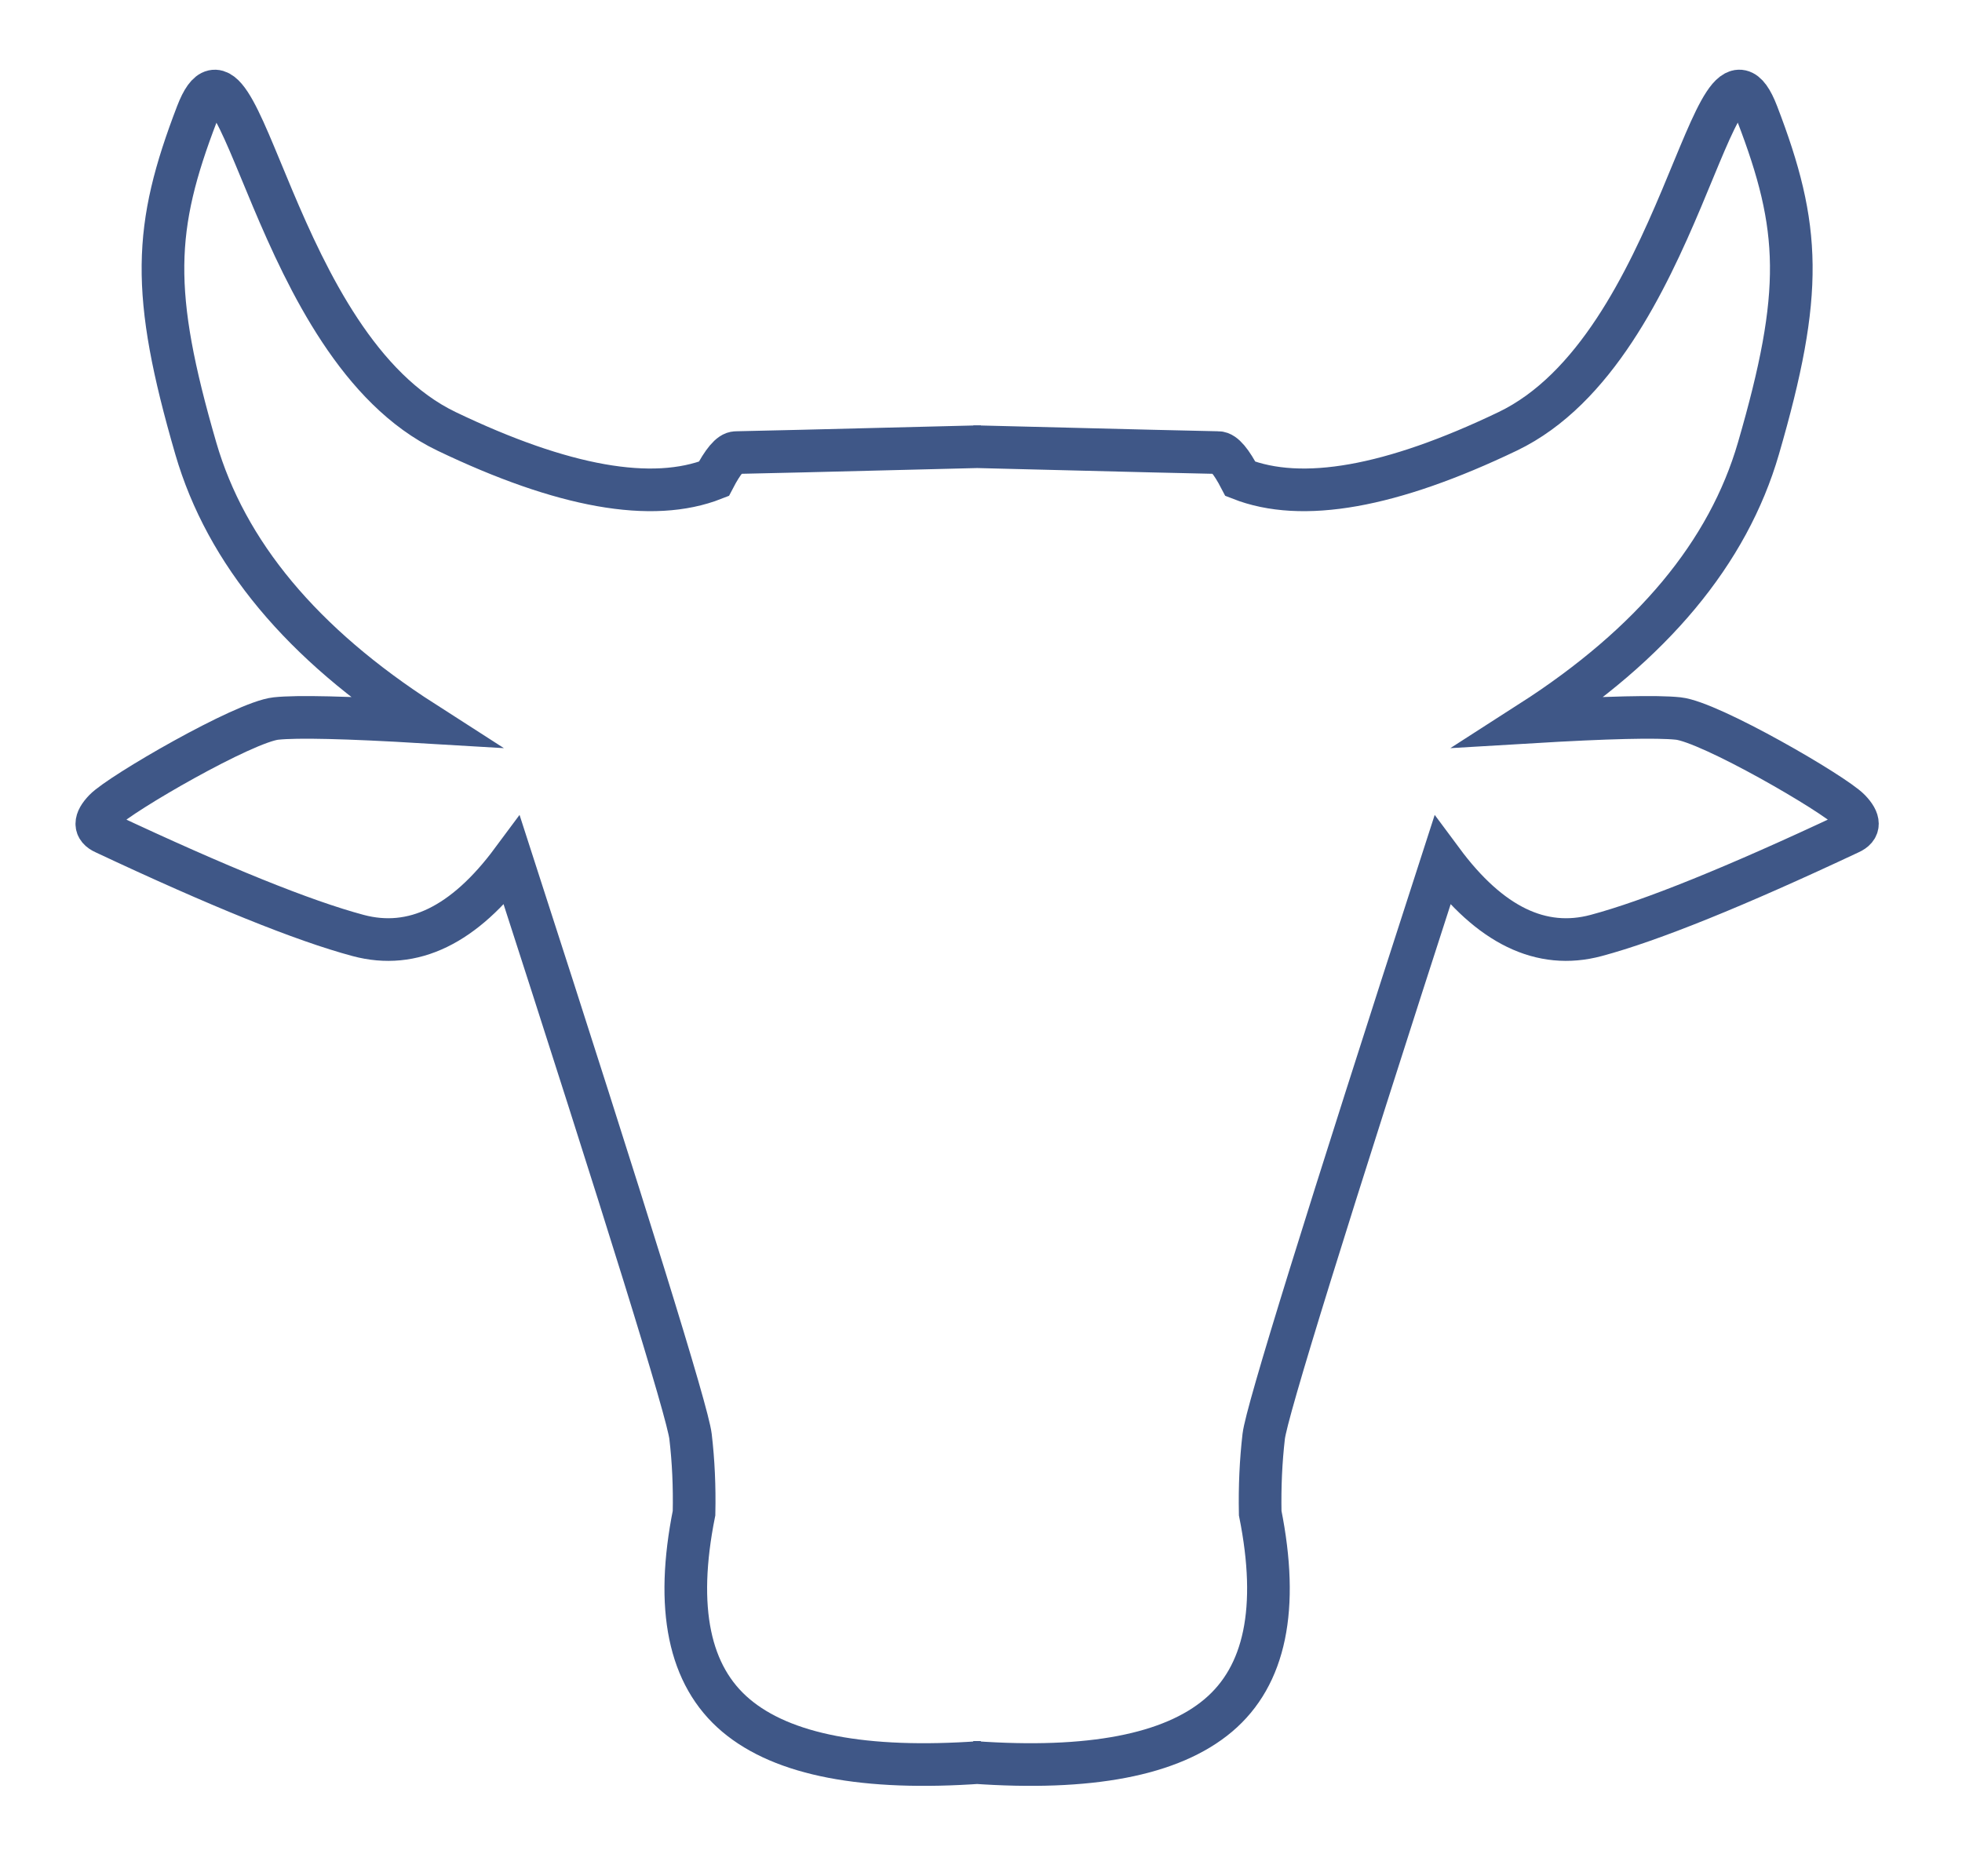 <svg id="e7c542EJFGu1" xmlns="http://www.w3.org/2000/svg" xmlns:xlink="http://www.w3.org/1999/xlink" viewBox="0 0 23 22" shape-rendering="geometricPrecision" text-rendering="geometricPrecision"><path d="M11.5,20.665q-2.045.146-2.871-.551t-.491-2.372q.009-.466-.041-.899t-2.093-6.749q-.84,1.133-1.804.875t-2.972-1.202q-.182-.081,0-.27c.182-.189,1.635-1.032,2.009-1.072q.373-.04,1.732.041-2.139-1.373-2.672-3.209c-.533-1.836-.498-2.589.015-3.924s.875,2.742,2.925,3.725q2.05.983,3.133.557.16-.308.26-.308t2.871-.07h-.089q2.771.07,2.871.07t.26.308q1.083.426,3.133-.557c2.05-.983,2.413-5.059,2.925-3.725s.548,2.088.015,3.924q-.533,1.836-2.672,3.209q1.359-.081,1.732-.041c.373.04,1.826.882,2.009,1.072q.182.189,0,.27-2.009.944-2.972,1.202t-1.804-.875q-2.042,6.316-2.093,6.749t-.041.899q.335,1.675-.491,2.372t-2.871.551h.089Z" transform="matrix(-1 0 0 1 22.911 0)" fill="none" stroke="#3f5787" stroke-width="0.5"/></svg>
